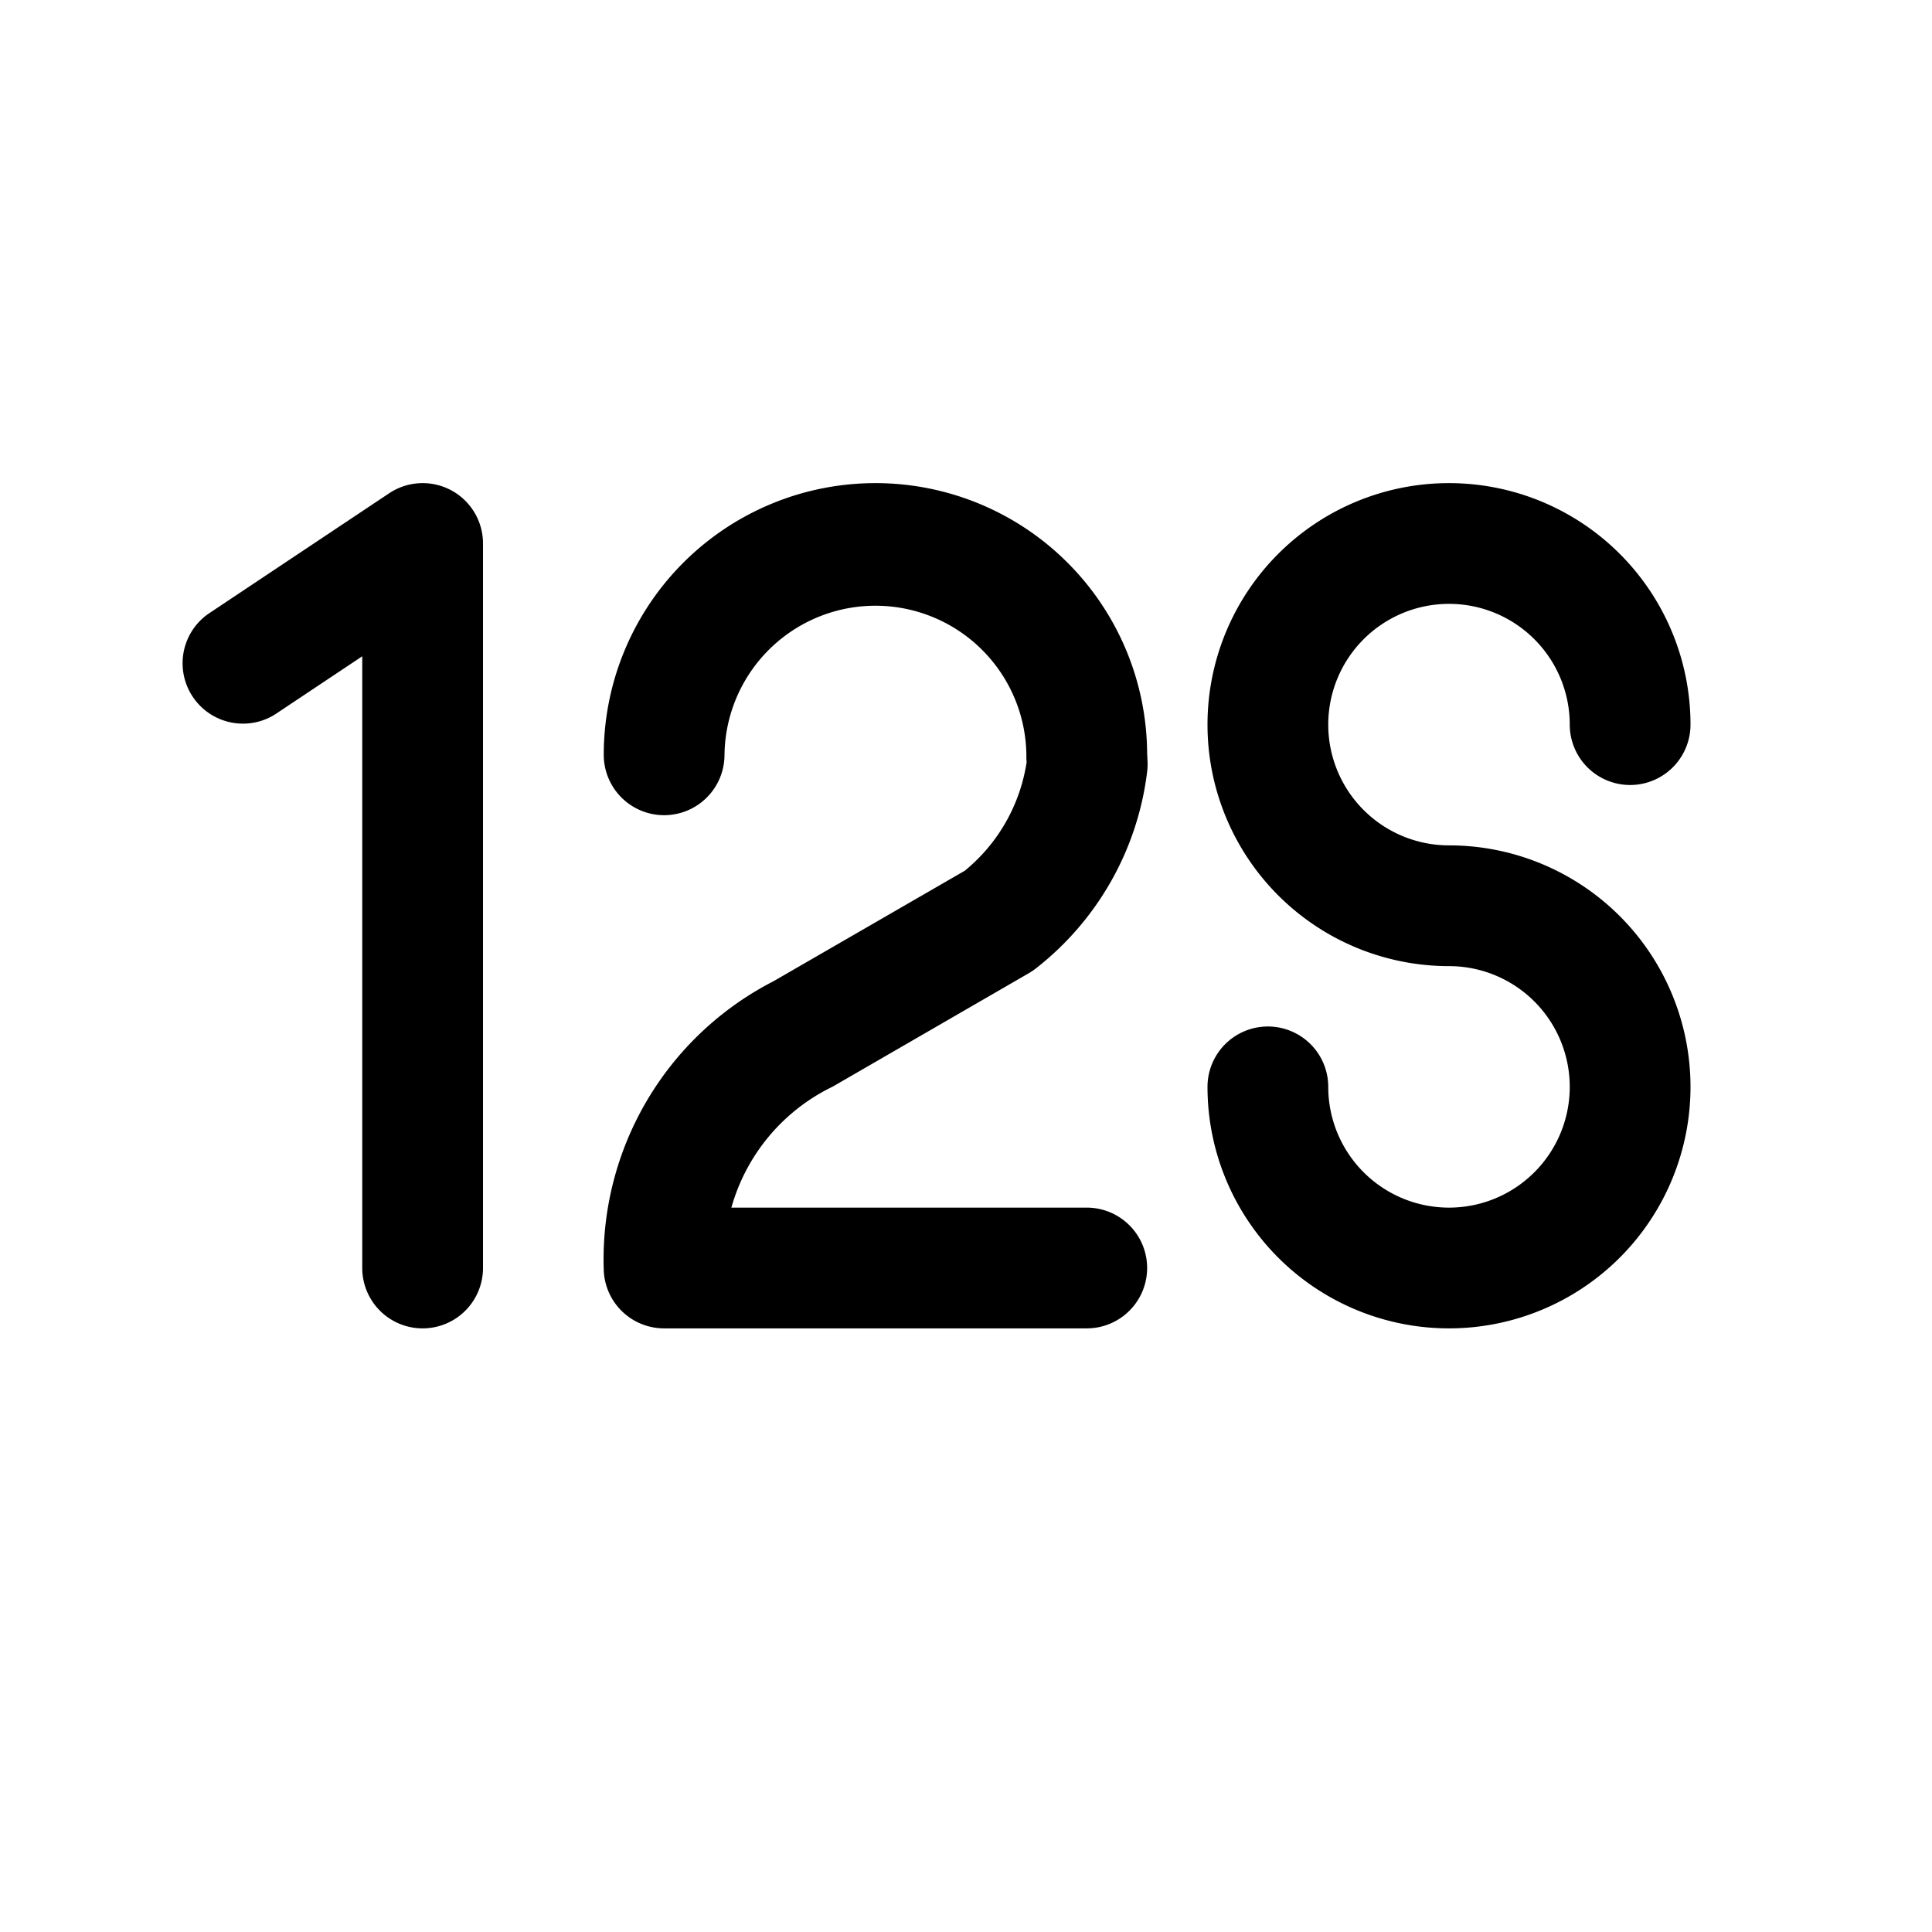 <svg xmlns="http://www.w3.org/2000/svg" width="16" height="16" fill="currentColor"><path d="M12 4.001a2 2 0 0 0 0 4 1 1 0 1 1-1 1 .5.5 0 0 0-1 0 2 2 0 1 0 2-2 1 1 0 1 1 1-1 .5.5 0 0 0 1 0 2 2 0 0 0-2-2ZM3.736 4.06A.5.5 0 0 1 4 4.501v6a.5.5 0 1 1-1 0V5.435l-.723.482a.5.5 0 0 1-.554-.832l1.5-1a.5.5 0 0 1 .513-.025ZM7.25 4.001A2.25 2.25 0 0 0 5 6.251a.5.5 0 0 0 1 0 1.25 1.25 0 1 1 2.5.031l.002.03a1.44 1.44 0 0 1-.512.899l-1.584.915A2.59 2.59 0 0 0 5 10.518a.5.5 0 0 0 .5.483H9a.5.5 0 0 0 0-1H6.057a1.59 1.59 0 0 1 .839-1.002l1.627-.941a.499.499 0 0 0 .057-.039 2.44 2.44 0 0 0 .92-1.627.5.5 0 0 0 .003-.092L9.5 6.234a2.25 2.25 0 0 0-2.25-2.233Z"/></svg>